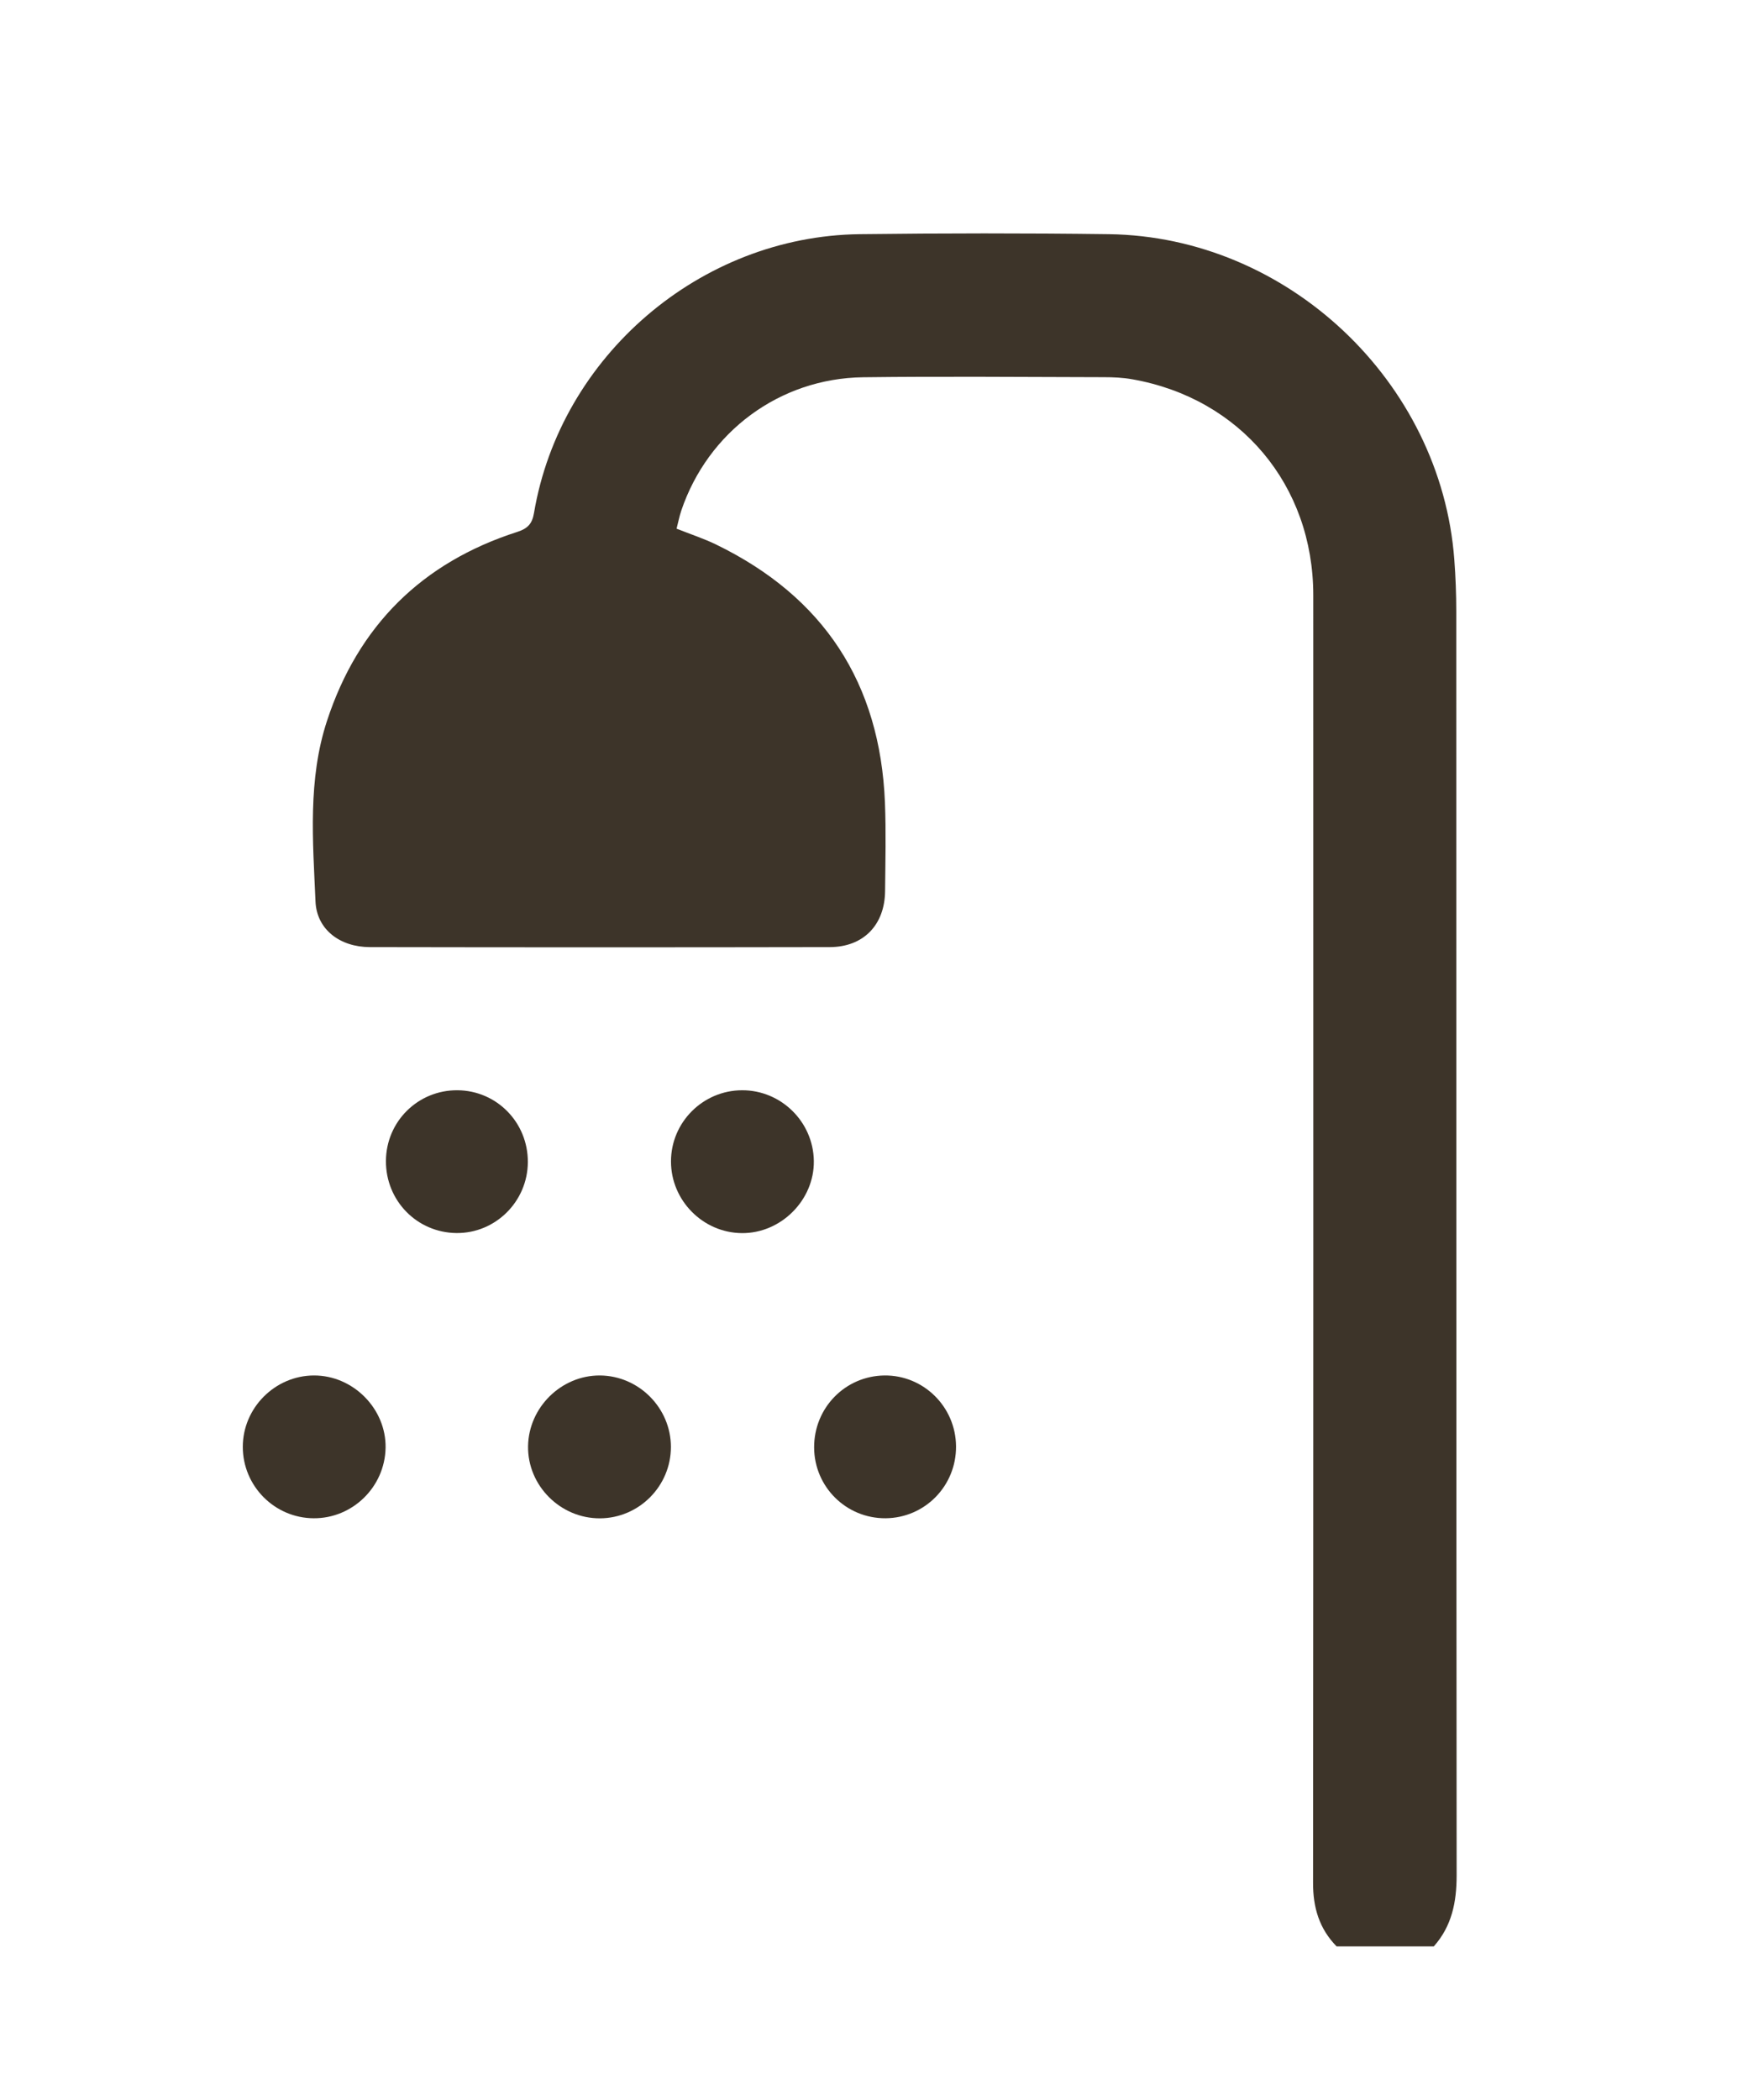 <?xml version="1.0" encoding="UTF-8"?>
<svg id="Capa_1" data-name="Capa 1" xmlns="http://www.w3.org/2000/svg" viewBox="0 0 243.39 289.78">
  <defs>
    <style>
      .cls-1 {
        fill: #3d3429;
        stroke-width: 0px;
      }
    </style>
  </defs>
  <path class="cls-1" d="m184.43,268.55c-2.4-2.44-3.27-5.37-3.26-8.79.05-59.21.04-118.42.03-177.64,0-15.18-10.08-27.17-24.97-29.79-1.28-.23-2.6-.29-3.9-.29-11.08-.02-22.15-.13-33.23.01-11.53.15-21.42,7.52-25.1,18.4-.26.78-.42,1.6-.65,2.49,1.93.77,3.75,1.36,5.46,2.19,14.84,7.22,22.62,19.1,23.29,35.58.16,4.07.06,8.15.02,12.23-.04,4.66-2.98,7.72-7.62,7.73-21.15.04-42.3.04-63.46,0-4.12,0-7.35-2.42-7.51-6.31-.36-8.35-1.08-16.81,1.6-24.94,4.3-13.09,13.09-21.81,26.23-26.03,1.46-.47,2.07-1.13,2.32-2.62,3.66-21.64,22.95-38.19,44.93-38.46,11.46-.14,22.92-.15,34.38,0,24.65.33,45.83,20.32,47.67,44.89.18,2.37.27,4.76.27,7.14.01,58.14,0,116.27.05,174.41,0,3.69-.66,6.99-3.15,9.79h-13.39Z"/>
  <path class="cls-1" d="m92.58,160.24c0-5.4,4.4-9.8,9.8-9.82,5.39-.02,9.83,4.35,9.91,9.74.08,5.4-4.53,10.02-9.94,9.97-5.37-.05-9.77-4.51-9.77-9.88Z"/>
  <path class="cls-1" d="m43.27,209.47c-5.39-.03-9.77-4.45-9.77-9.85,0-5.37,4.43-9.82,9.79-9.85,5.42-.03,10.01,4.59,9.91,9.99-.1,5.39-4.56,9.75-9.93,9.71Z"/>
  <path class="cls-1" d="m92.57,199.63c0,5.4-4.39,9.82-9.78,9.85-5.47.03-10.01-4.52-9.93-9.95.08-5.36,4.59-9.79,9.92-9.76,5.37.04,9.79,4.49,9.79,9.86Z"/>
  <path class="cls-1" d="m112.33,199.72c-.03-5.47,4.27-9.88,9.7-9.95,5.4-.06,9.84,4.33,9.88,9.77.04,5.46-4.29,9.88-9.71,9.93-5.43.04-9.84-4.31-9.87-9.75Z"/>
  <path class="cls-1" d="m72.83,160.34c-.03,5.44-4.48,9.84-9.87,9.78-5.44-.07-9.74-4.47-9.71-9.95.03-5.45,4.43-9.79,9.87-9.75,5.42.04,9.74,4.45,9.71,9.92Z"/>
</svg>